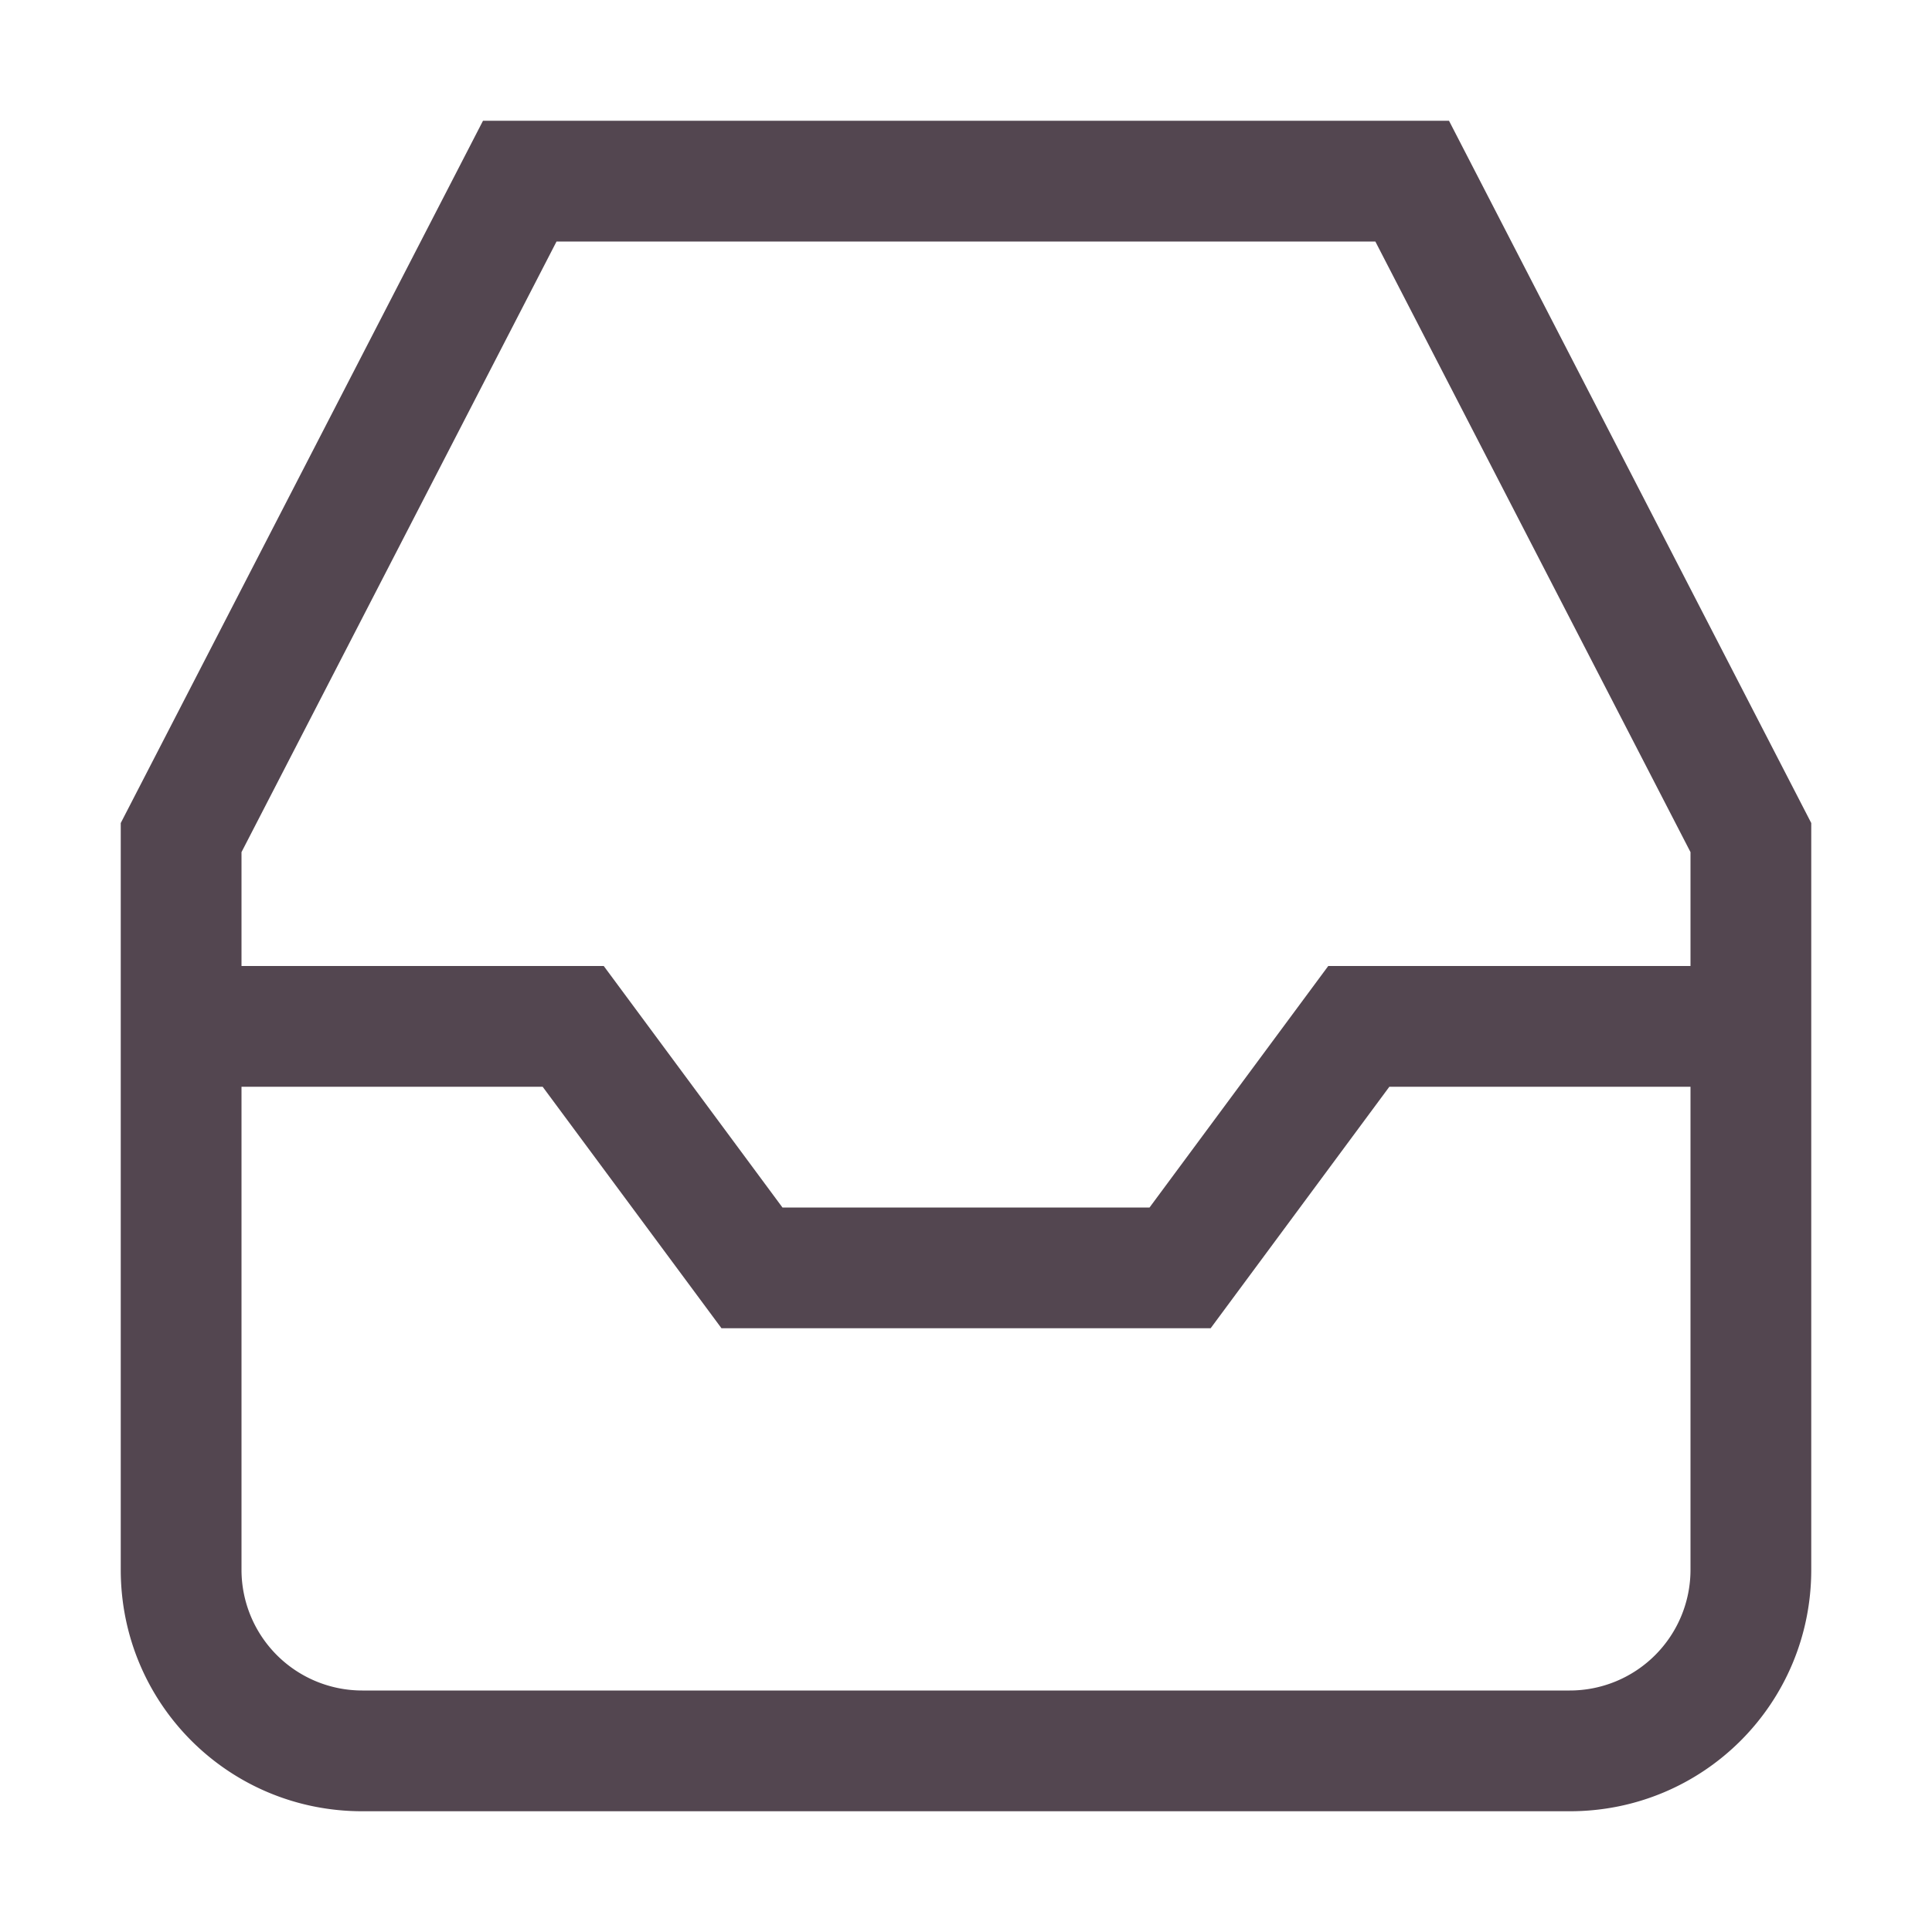 <svg xmlns="http://www.w3.org/2000/svg" width="16" height="16" xmlns:v="https://vecta.io/nano"><path d="M4 1L1 6.816V9v3.623V13c0 1.108.892 2 2 2h10c1.108 0 2-.892 2-2v-.377V9 6.816L12 1H4zm.609 1h6.781L14 7.057V8h-3l-1.48 2H6.48L5 8H2v-.943L4.609 2zM2 9h2.494l1.481 2h1.246 1.559 1.246l1.48-2H14v4a1 1 0 0 1-1 1H3a1 1 0 0 1-1-1V9z" fill="#534650"/></svg>